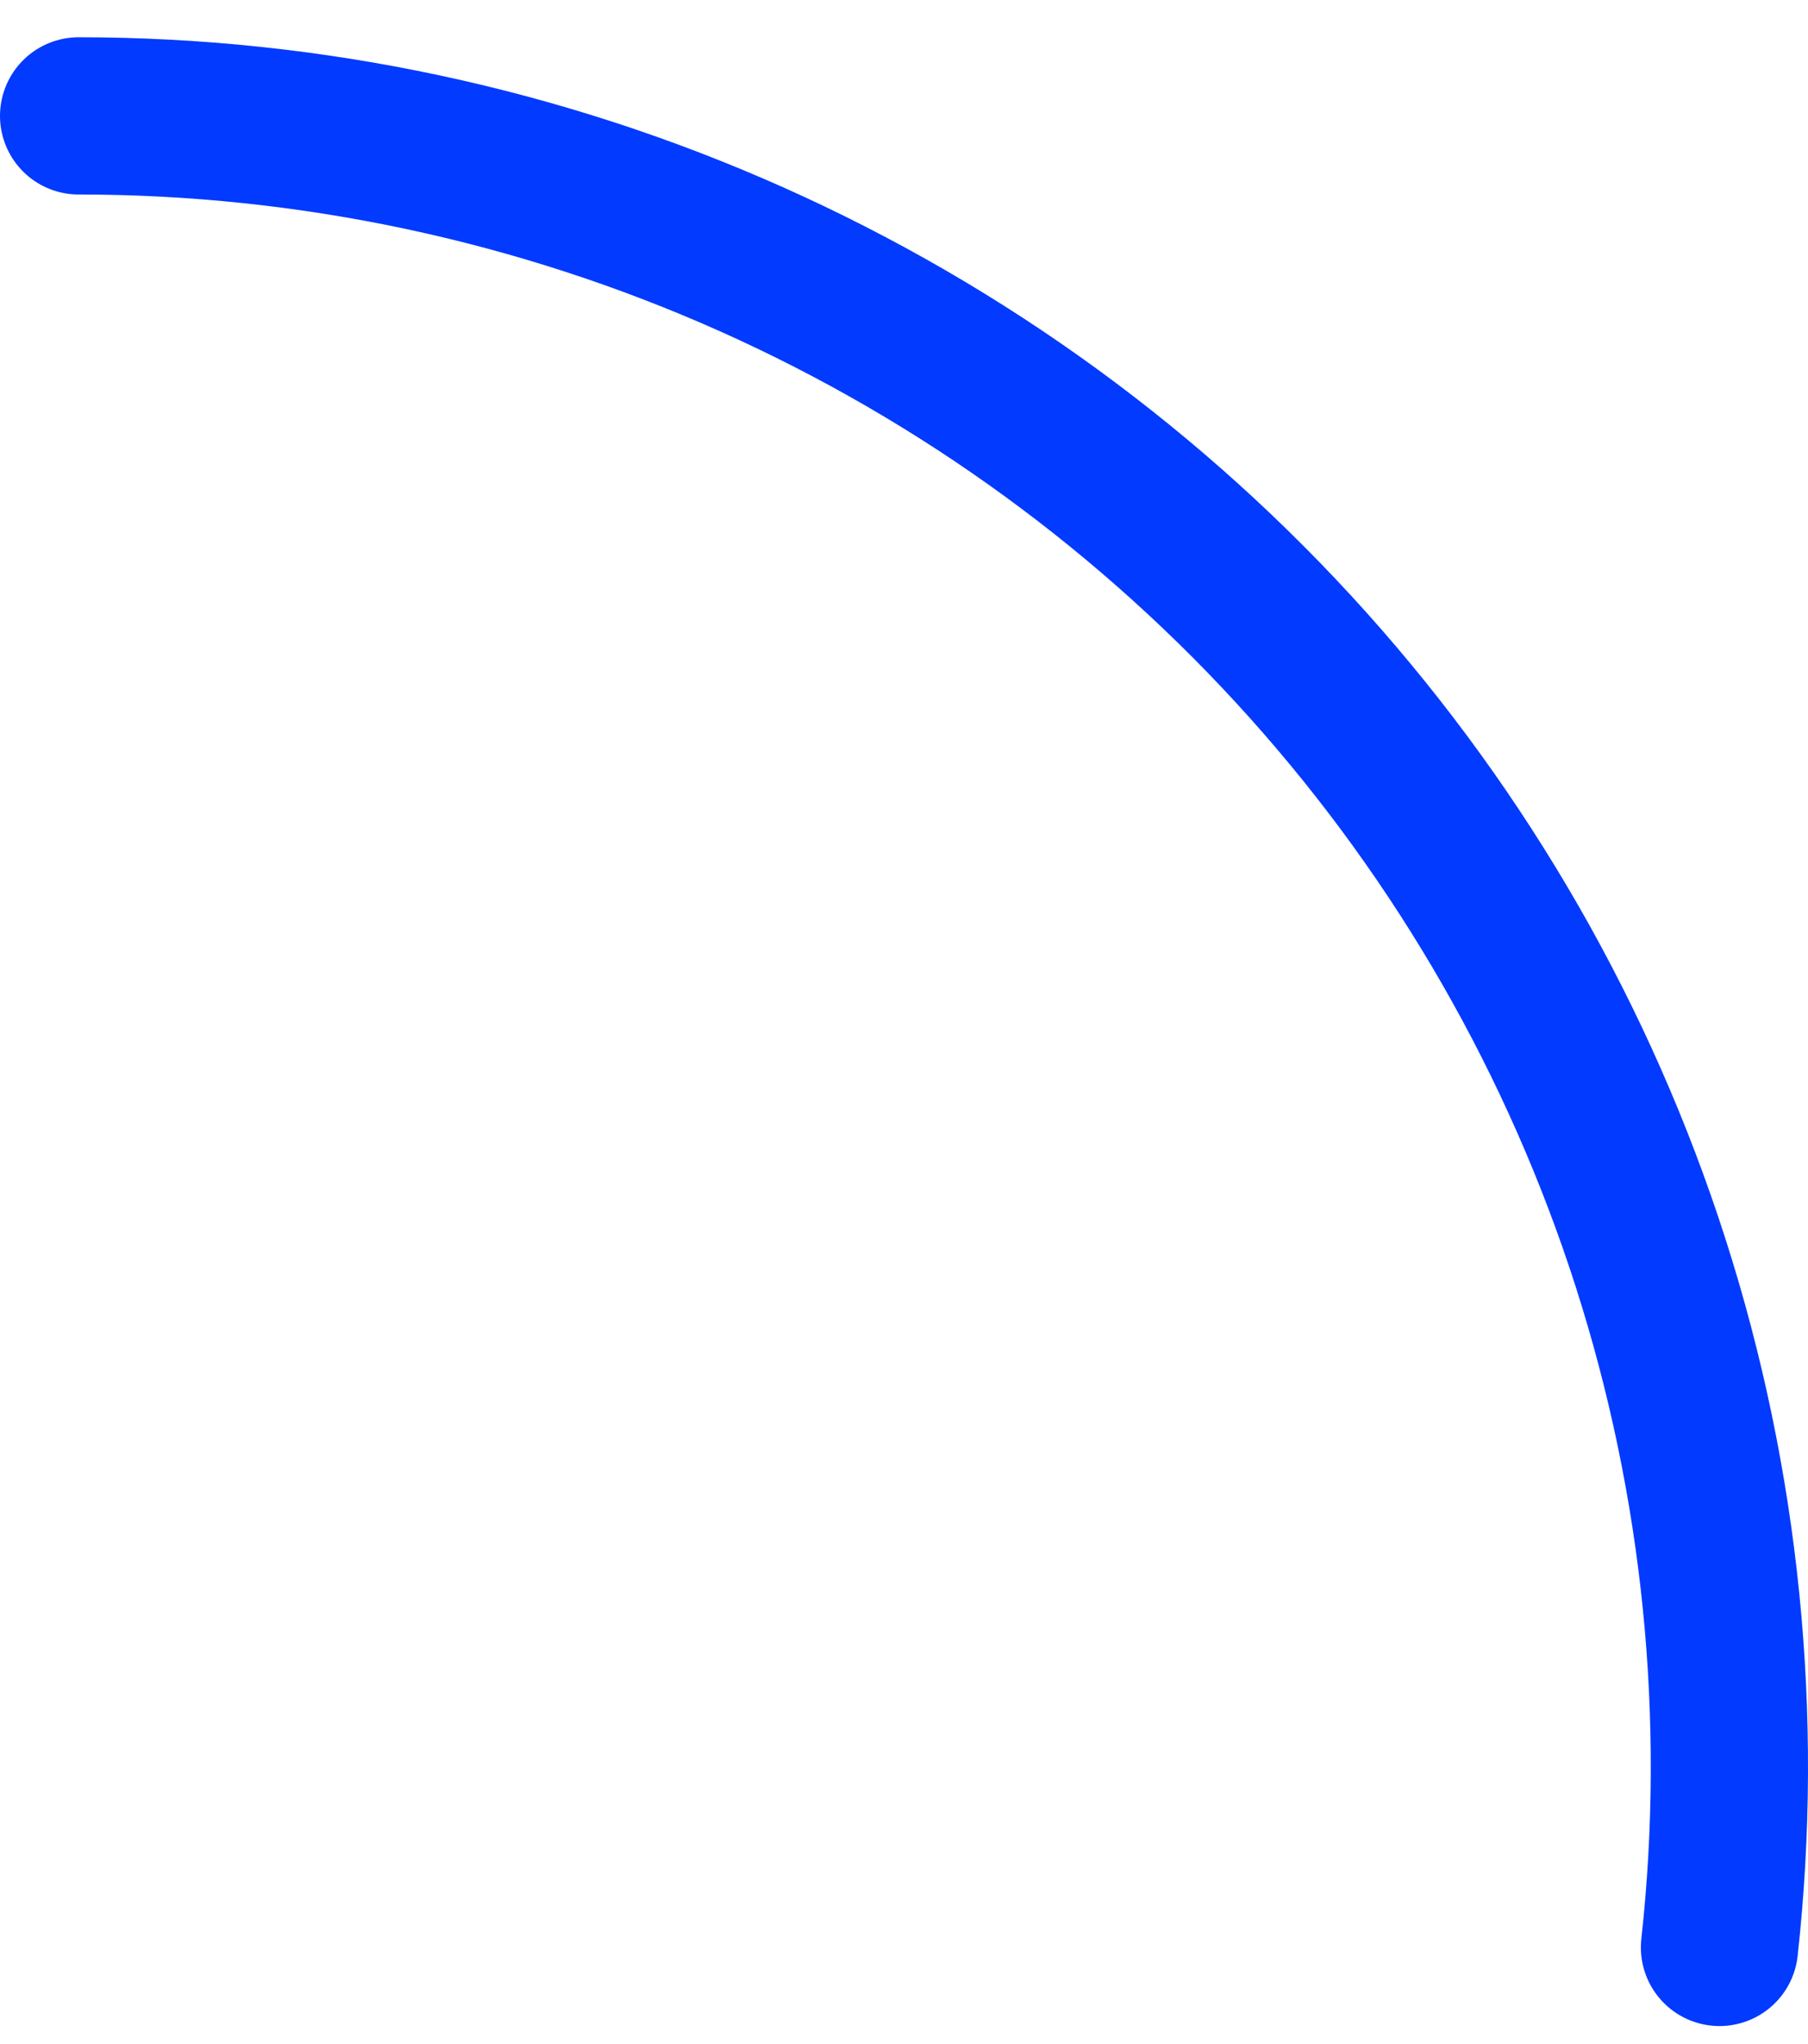 <svg width="46" height="52" viewBox="0 0 46 52" fill="none" xmlns="http://www.w3.org/2000/svg">
<path d="M2 2.948C7.903 2.948 13.74 4.193 19.13 6.6C24.519 9.008 29.341 12.525 33.28 16.921C37.22 21.317 40.188 26.495 41.992 32.116C43.795 37.736 44.394 43.674 43.748 49.542" stroke="#023AFF" stroke-width="4" stroke-linecap="round" stroke-linejoin="round"/>
</svg>
